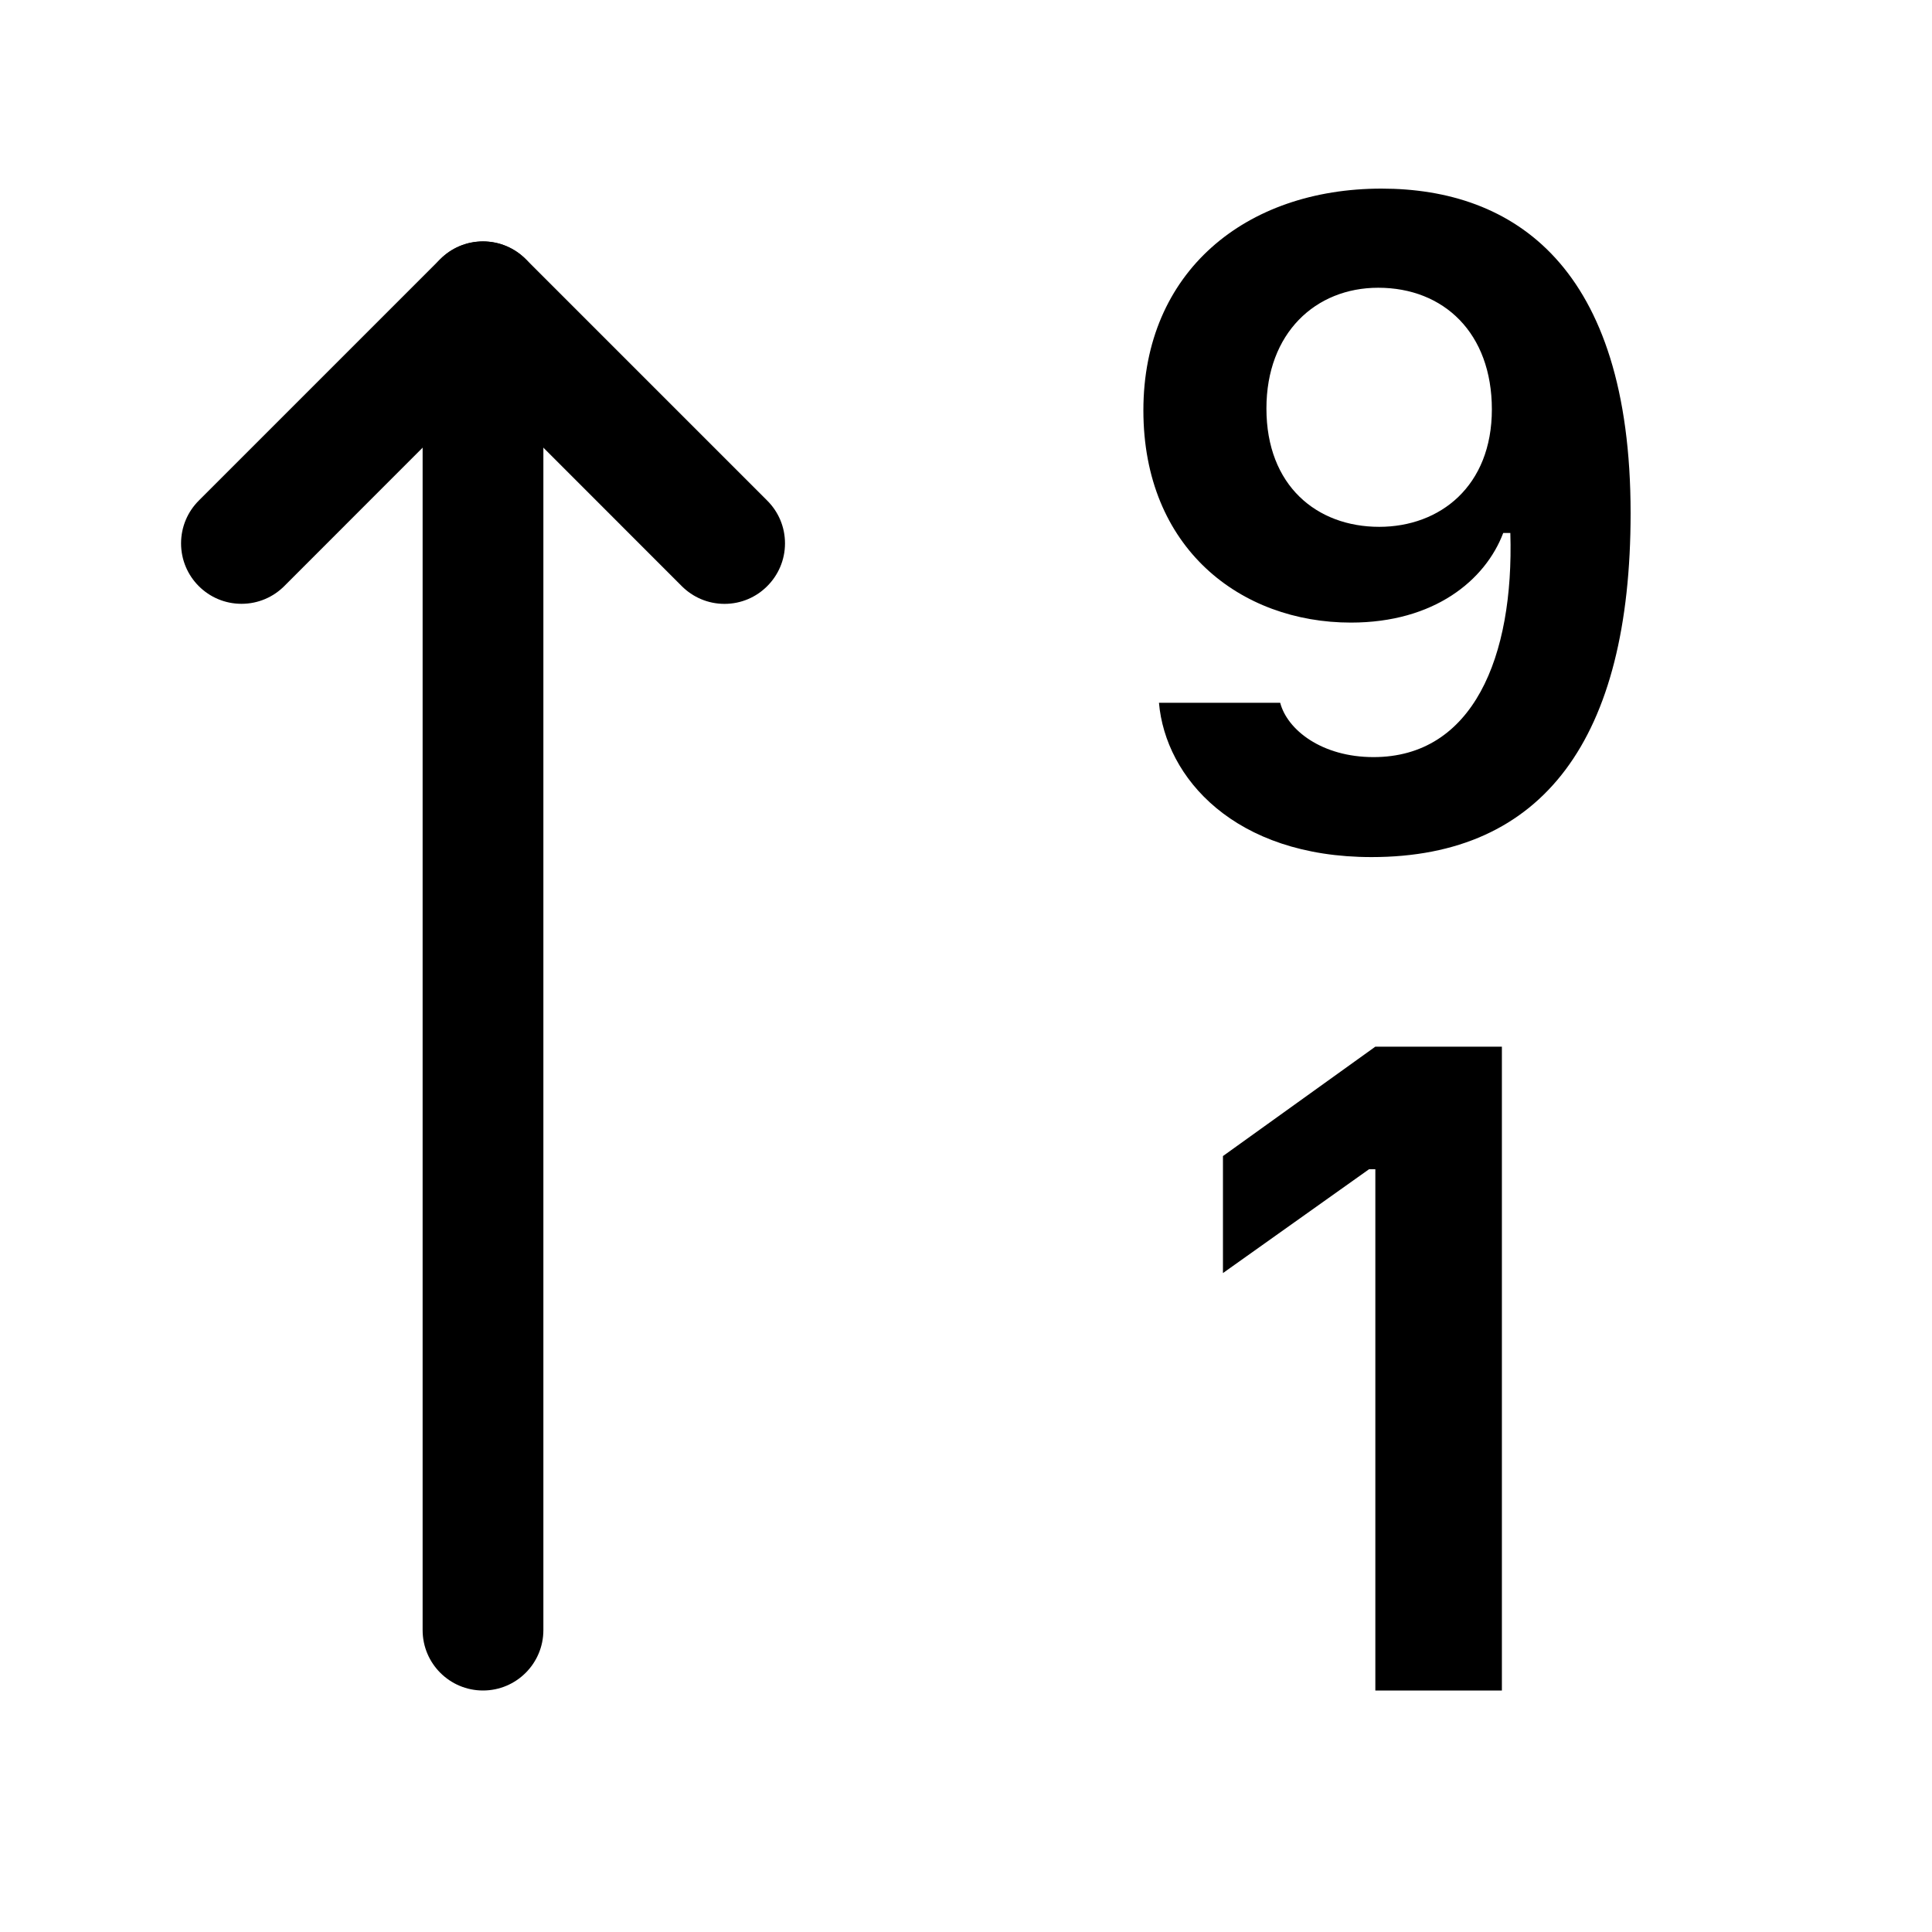 <!-- Generated by IcoMoon.io -->
<svg version="1.1" xmlns="http://www.w3.org/2000/svg" width="32" height="32" viewBox="0 0 32 32">
<title>sort-numeric-up-alt</title>
<path d="M8 28c0.552 0 1-0.448 1-1v0-22c0-0.552-0.448-1-1-1s-1 0.448-1 1v0 22c0 0.552 0.448 1 1 1v0z"></path>
<path d="M12.708 9.708c0.181-0.181 0.294-0.431 0.294-0.708s-0.112-0.527-0.294-0.708l-4-4c-0.181-0.181-0.431-0.294-0.708-0.294s-0.527 0.112-0.708 0.294l-4 4c-0.181 0.181-0.293 0.431-0.293 0.708 0 0.553 0.448 1.001 1.001 1.001 0.277 0 0.527-0.112 0.708-0.293v0l3.292-3.294 3.292 3.294c0.181 0.181 0.431 0.294 0.708 0.294s0.527-0.112 0.708-0.294l0-0z"></path>
<path d="M19.196 11.64c0.108 1.242 1.25 2.556 3.522 2.556 2.844 0 4.29-1.96 4.29-5.696 0-4.1-1.946-5.376-4.126-5.376-2.25 0-3.944 1.376-3.944 3.672 0 2.29 1.616 3.516 3.438 3.516 1.38 0 2.226-0.702 2.522-1.484h0.118c0.062 2.054-0.618 3.712-2.266 3.712-0.86 0-1.43-0.454-1.546-0.9h-2.008zM24.71 6.78c0 1.274-0.86 1.946-1.866 1.946-1.032 0-1.868-0.68-1.868-1.96 0-1.25 0.814-2 1.852-2 1.086 0 1.882 0.75 1.882 2.016zM24.876 28v-10.664h-2.096l-2.524 1.812v1.938l2.42-1.72h0.104v8.634h2.092z"></path>
</svg>
